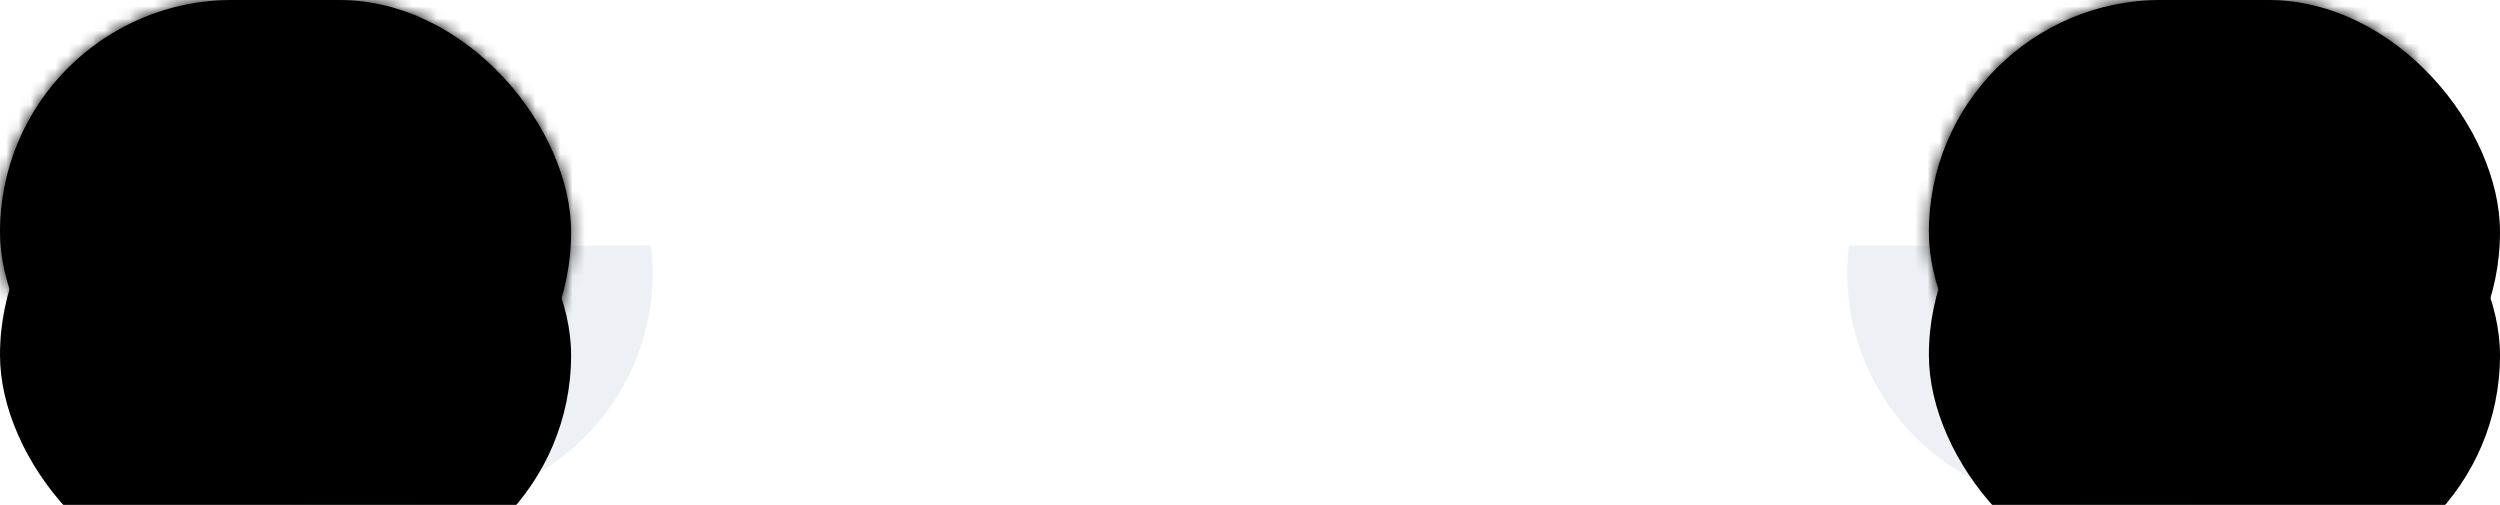 <?xml version="1.0" encoding="UTF-8" standalone="no"?>
<svg width="203px" height="41px" viewBox="0 0 203 41" version="1.1" xmlns="http://www.w3.org/2000/svg" xmlns:xlink="http://www.w3.org/1999/xlink">
    <!-- Generator: Sketch 39 (31667) - http://www.bohemiancoding.com/sketch -->
    <title>Group 10</title>
    <desc>Created with Sketch.</desc>
    <defs>
        <rect id="path-1" x="0" y="0" width="46.375" height="37.676" rx="18.838"></rect>
        <filter x="-50%" y="-50%" width="200%" height="200%" filterUnits="objectBoundingBox" id="filter-2">
            <feOffset dx="0" dy="10" in="SourceAlpha" result="shadowOffsetInner1"></feOffset>
            <feComposite in="shadowOffsetInner1" in2="SourceAlpha" operator="arithmetic" k2="-1" k3="1" result="shadowInnerInner1"></feComposite>
            <feColorMatrix values="0 0 0 0 0.624   0 0 0 0 0.697   0 0 0 0 0.816  0 0 0 0.5 0" type="matrix" in="shadowInnerInner1"></feColorMatrix>
        </filter>
        <mask id="mask-3" maskContentUnits="userSpaceOnUse" maskUnits="objectBoundingBox" x="0" y="0" width="46.375" height="37.676" fill="white">
            <use xlink:href="#path-1"></use>
        </mask>
        <rect id="path-4" x="6.625" y="0" width="46.375" height="37.676" rx="18.838"></rect>
        <filter x="-50%" y="-50%" width="200%" height="200%" filterUnits="objectBoundingBox" id="filter-5">
            <feOffset dx="0" dy="10" in="SourceAlpha" result="shadowOffsetInner1"></feOffset>
            <feComposite in="shadowOffsetInner1" in2="SourceAlpha" operator="arithmetic" k2="-1" k3="1" result="shadowInnerInner1"></feComposite>
            <feColorMatrix values="0 0 0 0 0.624   0 0 0 0 0.697   0 0 0 0 0.816  0 0 0 0.5 0" type="matrix" in="shadowInnerInner1"></feColorMatrix>
        </filter>
        <mask id="mask-6" maskContentUnits="userSpaceOnUse" maskUnits="objectBoundingBox" x="0" y="0" width="46.375" height="37.676" fill="white">
            <use xlink:href="#path-4"></use>
        </mask>
    </defs>
    <g id="Page-1" stroke="none" stroke-width="1" fill="none" fill-rule="evenodd">
        <g id="PH-Popup" transform="translate(-619, -282)">
            <g id="Group-10" transform="translate(619, 282)">
                <g id="Group-5">
                    <path d="M6.754,19.946 C6.669,20.673 6.625,21.412 6.625,22.162 C6.625,32.568 15.055,41 25.454,41 L34.171,41 C44.575,41 53,32.566 53,22.162 C53,21.412 52.956,20.673 52.871,19.946 L6.754,19.946 Z" id="Combined-Shape" fill="#D3DCE6" opacity="0.4"></path>
                    <g id="Rectangle-11">
                        <use fill="#000000" fill-rule="evenodd" xlink:href="#path-1"></use>
                        <use fill="black" fill-opacity="1" filter="url(#filter-2)" xlink:href="#path-1"></use>
                        <use stroke="#000000" mask="url(#mask-3)" stroke-width="13.238" xlink:href="#path-1"></use>
                    </g>
                </g>
                <g id="Group-4" transform="translate(150, 0)">
                    <path d="M0.129,19.946 C0.044,20.673 0,21.412 0,22.162 C0,32.568 8.43,41 18.829,41 L27.546,41 C37.95,41 46.375,32.566 46.375,22.162 C46.375,21.412 46.331,20.673 46.246,19.946 L0.129,19.946 Z" id="Combined-Shape-Copy" fill="#D3DCE6" opacity="0.4"></path>
                    <g id="Rectangle-11-Copy">
                        <use fill="#000000" fill-rule="evenodd" xlink:href="#path-4"></use>
                        <use fill="black" fill-opacity="1" filter="url(#filter-5)" xlink:href="#path-4"></use>
                        <use stroke="#000000" mask="url(#mask-6)" stroke-width="13.238" xlink:href="#path-4"></use>
                    </g>
                </g>
            </g>
        </g>
    </g>
</svg>